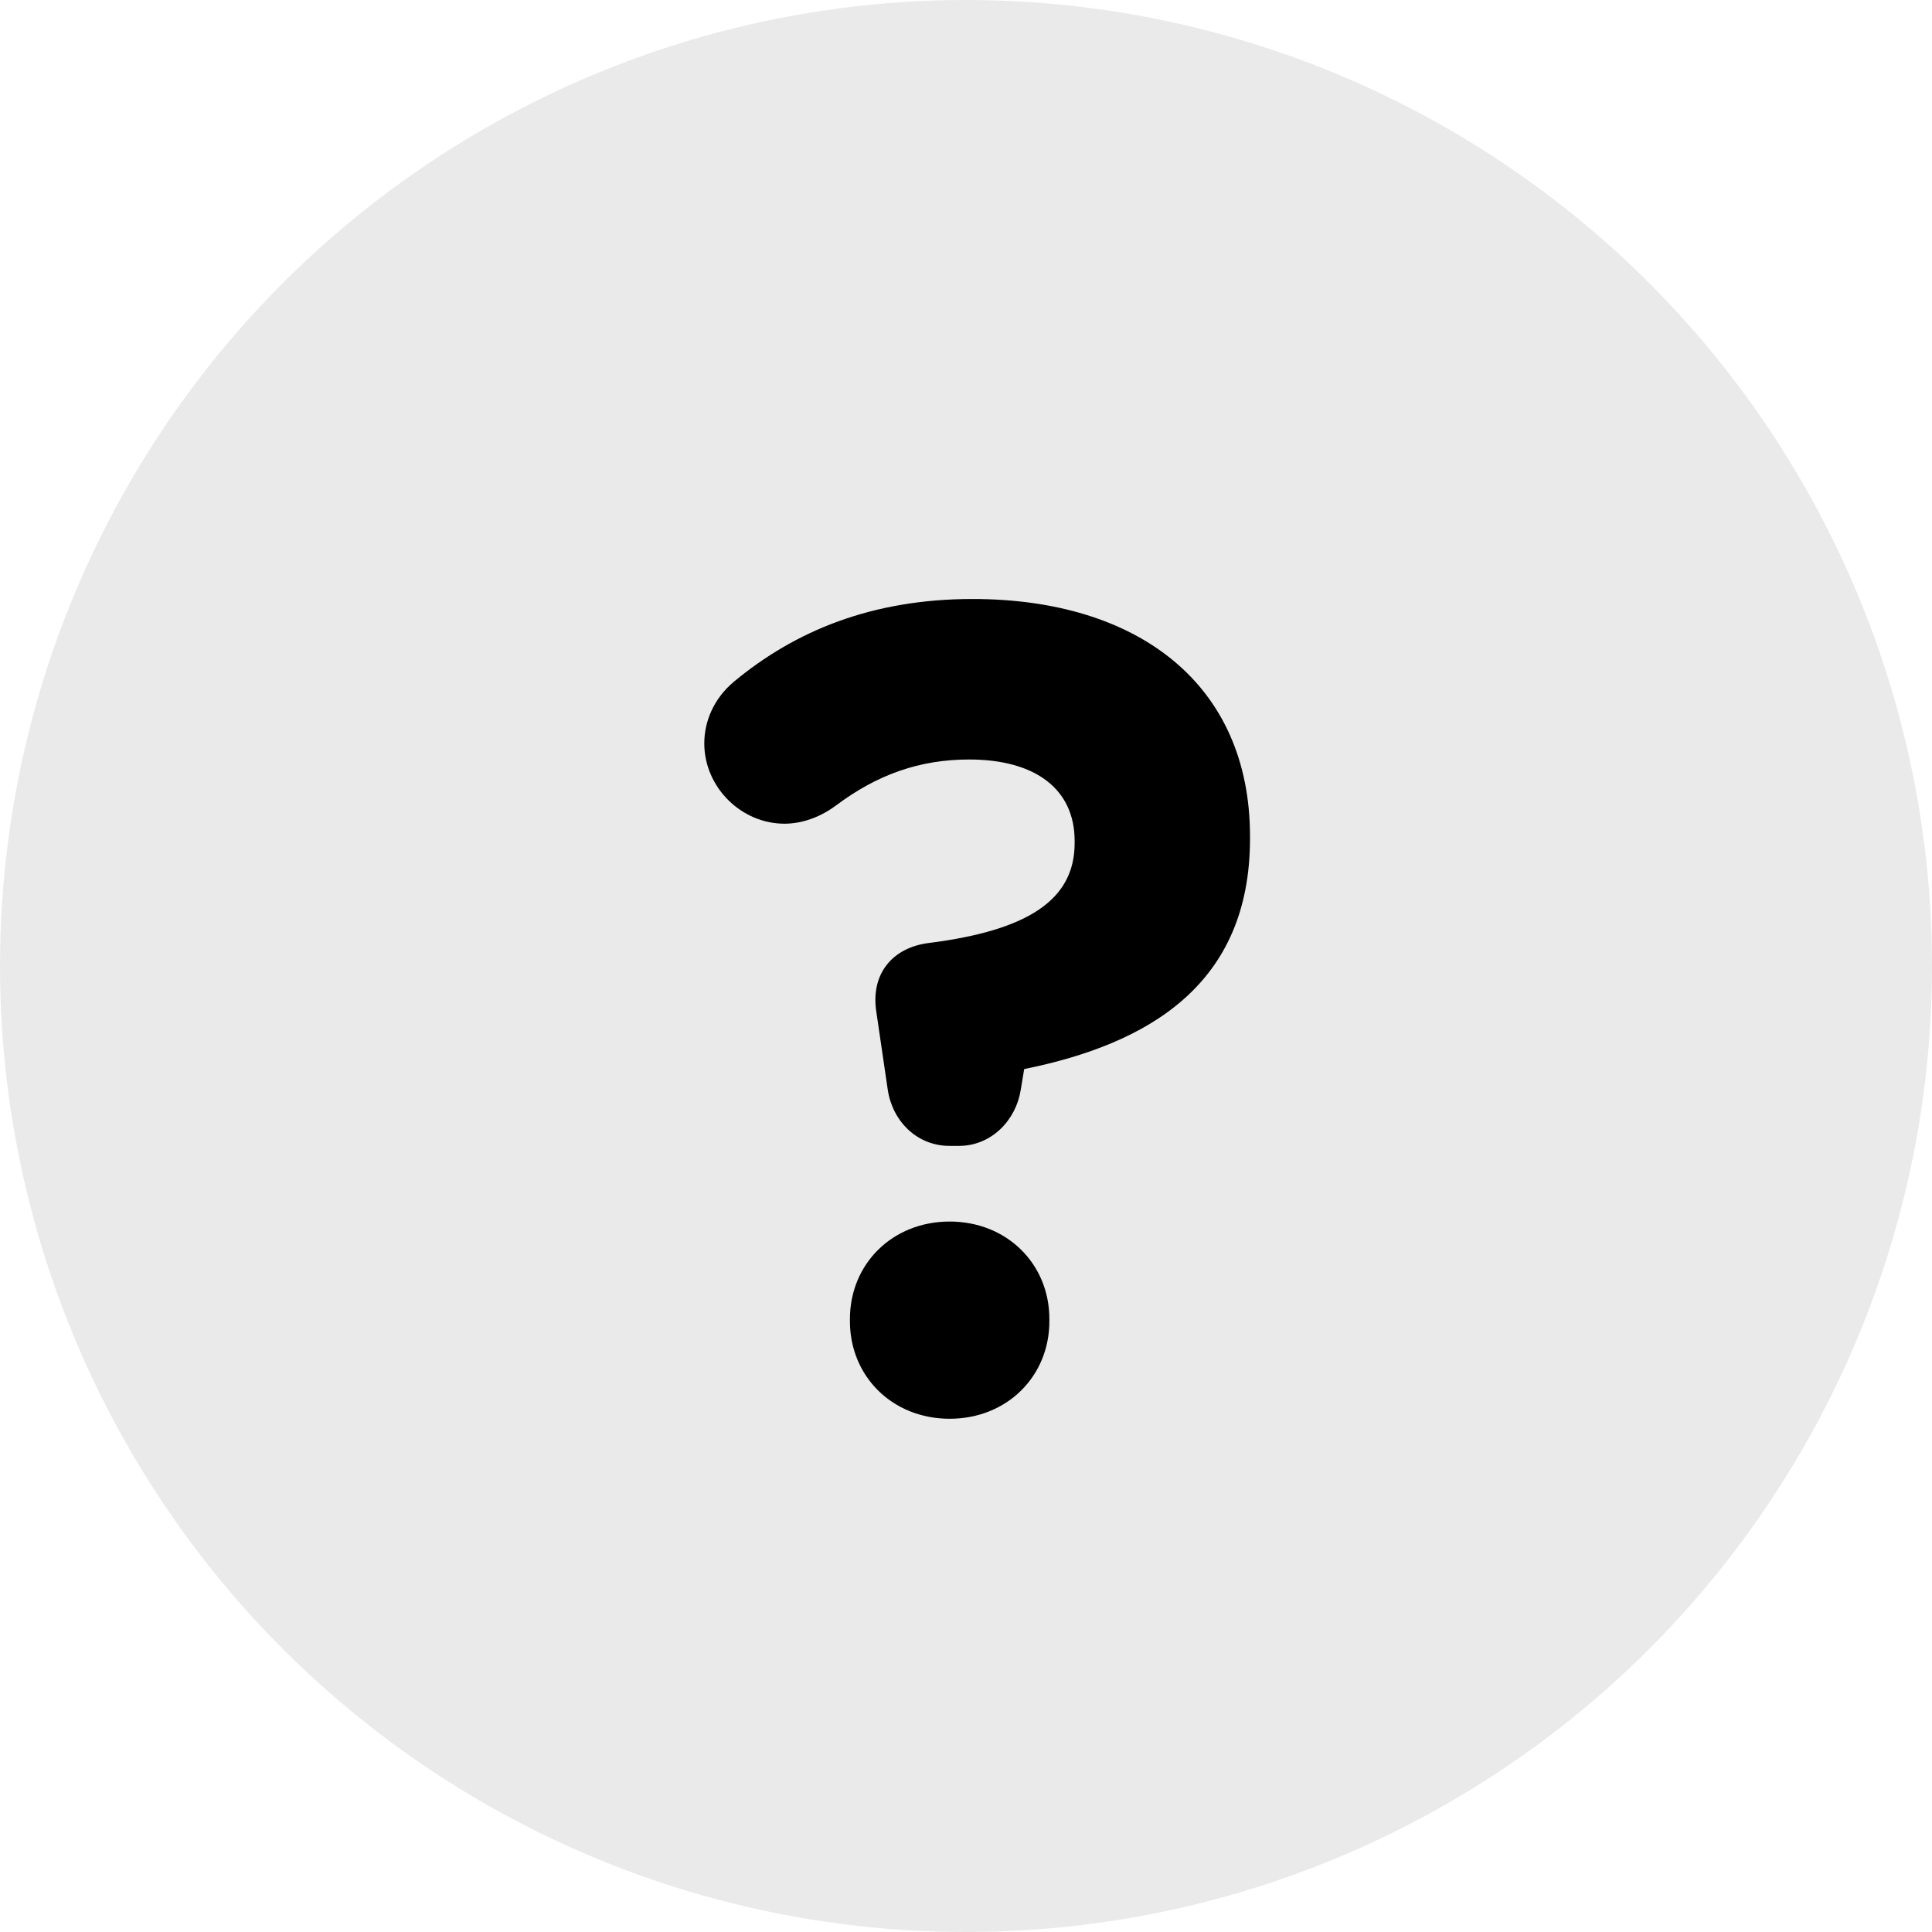 <svg width="26" height="26" viewBox="0 0 26 26" fill="none" xmlns="http://www.w3.org/2000/svg">
<circle cx="13" cy="13" r="13" fill="#EAEAEA"/>
<path d="M12.903 15.421C13.351 15.421 13.675 15.066 13.737 14.665L13.783 14.387C15.465 14.047 16.822 13.245 16.822 11.286V11.255C16.822 9.203 15.31 8.061 13.089 8.061C11.731 8.061 10.697 8.493 9.879 9.172C9.602 9.403 9.478 9.712 9.478 10.005C9.478 10.591 9.972 11.085 10.558 11.085C10.821 11.085 11.067 10.977 11.253 10.838C11.808 10.422 12.379 10.221 13.042 10.221C13.937 10.221 14.462 10.622 14.462 11.317V11.347C14.462 12.103 13.845 12.52 12.502 12.69C12.009 12.751 11.715 13.106 11.793 13.615L11.947 14.665C12.009 15.081 12.333 15.421 12.78 15.421H12.903ZM11.438 17.75V17.781C11.438 18.522 12.009 19.093 12.78 19.093C13.551 19.093 14.122 18.522 14.122 17.781V17.75C14.122 17.01 13.551 16.439 12.78 16.439C12.009 16.439 11.438 17.01 11.438 17.75Z" fill="black"/>
</svg>

